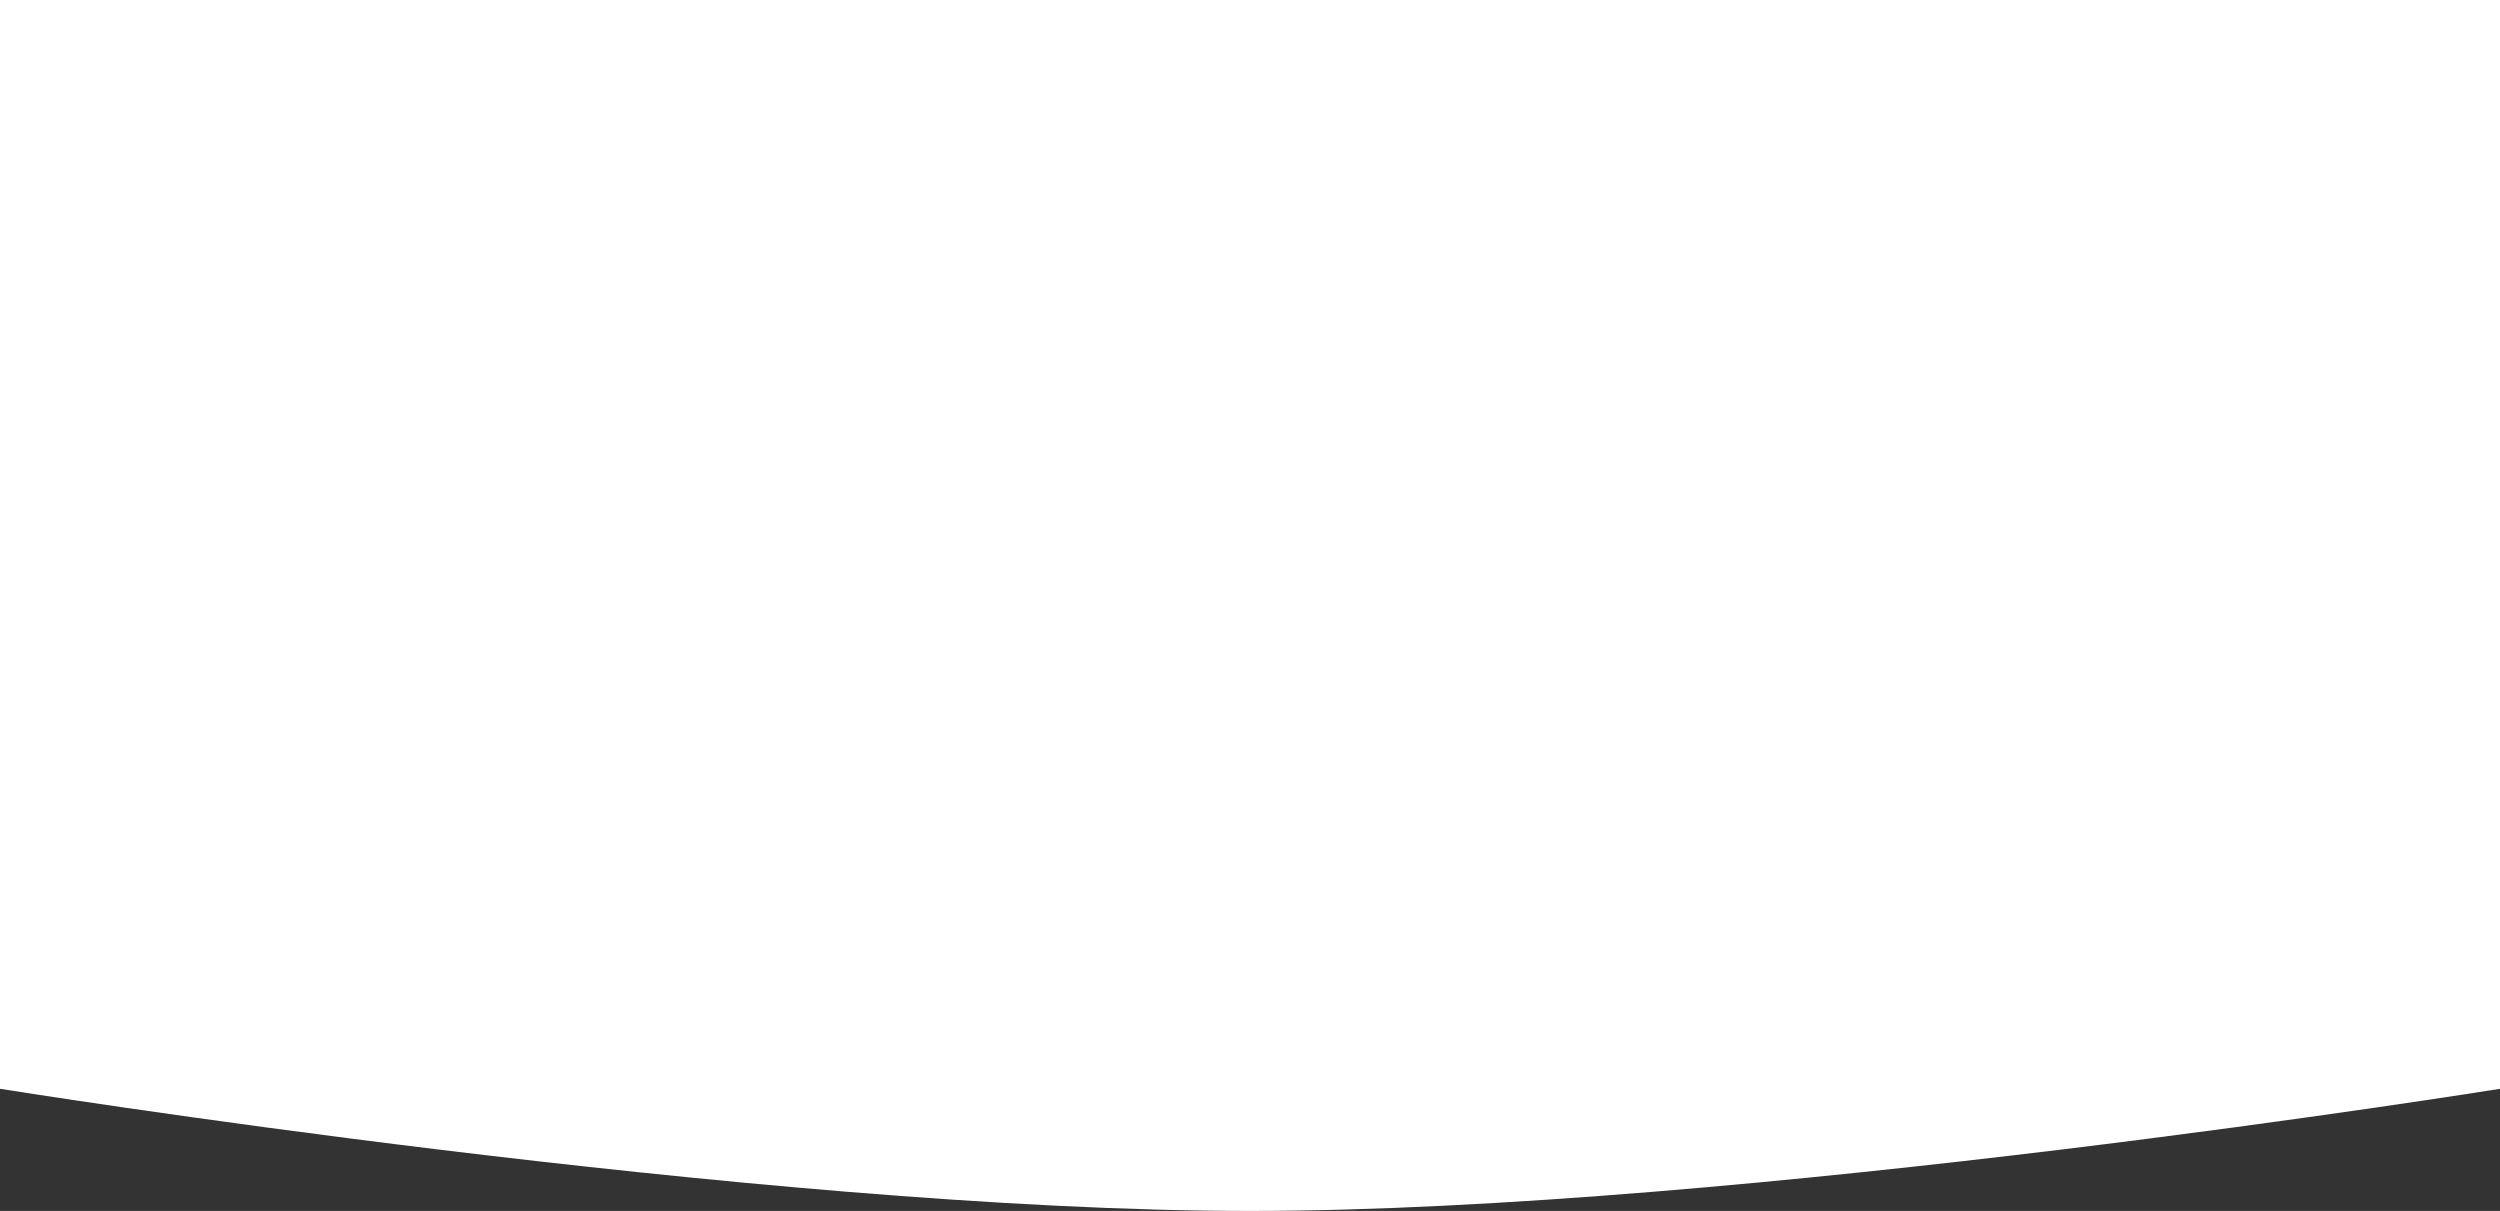 <svg width="1920" height="930" viewBox="0 0 1920 930" fill="none" xmlns="http://www.w3.org/2000/svg">
<rect x="0" y="0" width="1920" height="930" fill="#333333" stroke="none"/>
<path d="M0 0H1920V836.187C1920 836.187 1336.42 930 960 930C583.578 930 0 836.187 0 836.187V0Z" fill="white"/>
</svg>
